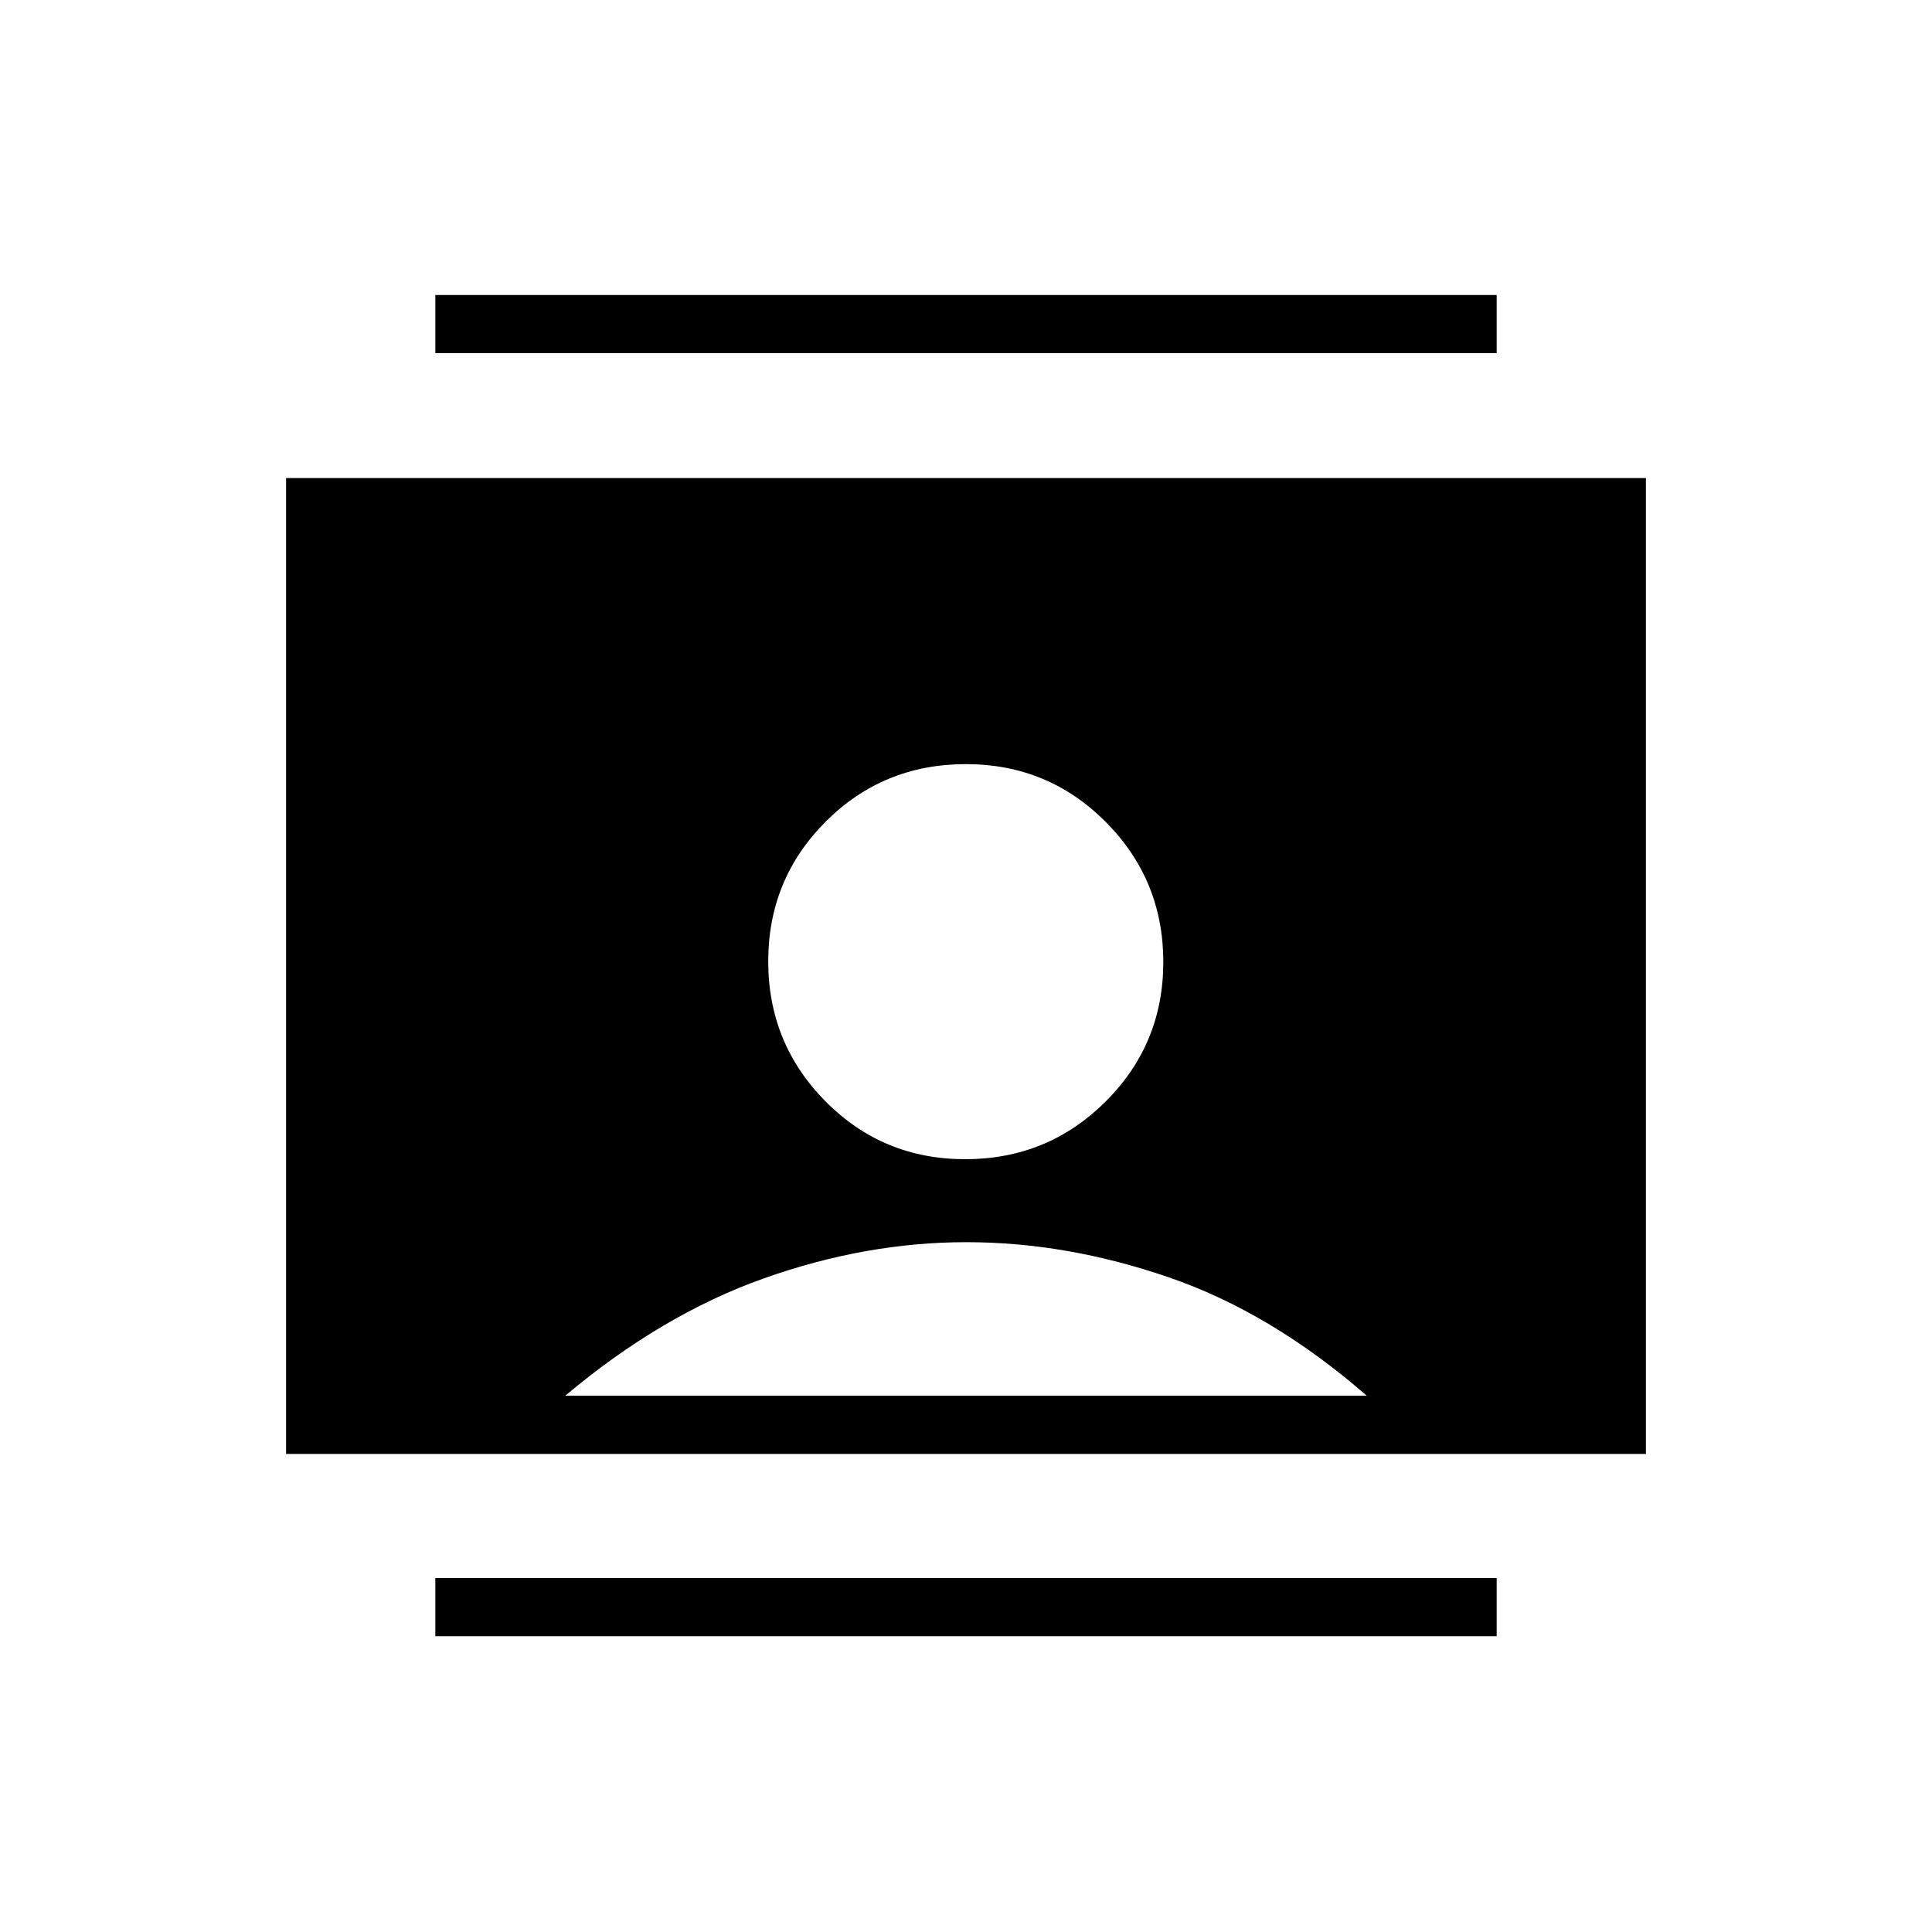 <svg xmlns="http://www.w3.org/2000/svg" height="20" viewBox="0 -960 960 960" width="20"><path d="M216.31-146.96v-28.92h527.38v28.92H216.31Zm0-637.54v-28.92h527.38v28.92H216.31ZM479.6-384q40.96 0 69.7-28.58 28.74-28.58 28.74-69.42 0-40.83-28.6-69.57-28.61-28.74-69.46-28.74-41.15 0-69.7 28.58-28.55 28.59-28.55 69.42t28.46 69.57Q438.65-384 479.6-384ZM142.15-237.54v-484.92h675.7v484.92h-675.7Zm138.7-28.92h398.3q-47.38-41.27-98.23-58.79-50.84-17.52-100.78-17.52t-100.67 18.02q-50.74 18.02-98.62 58.29Z"/></svg>